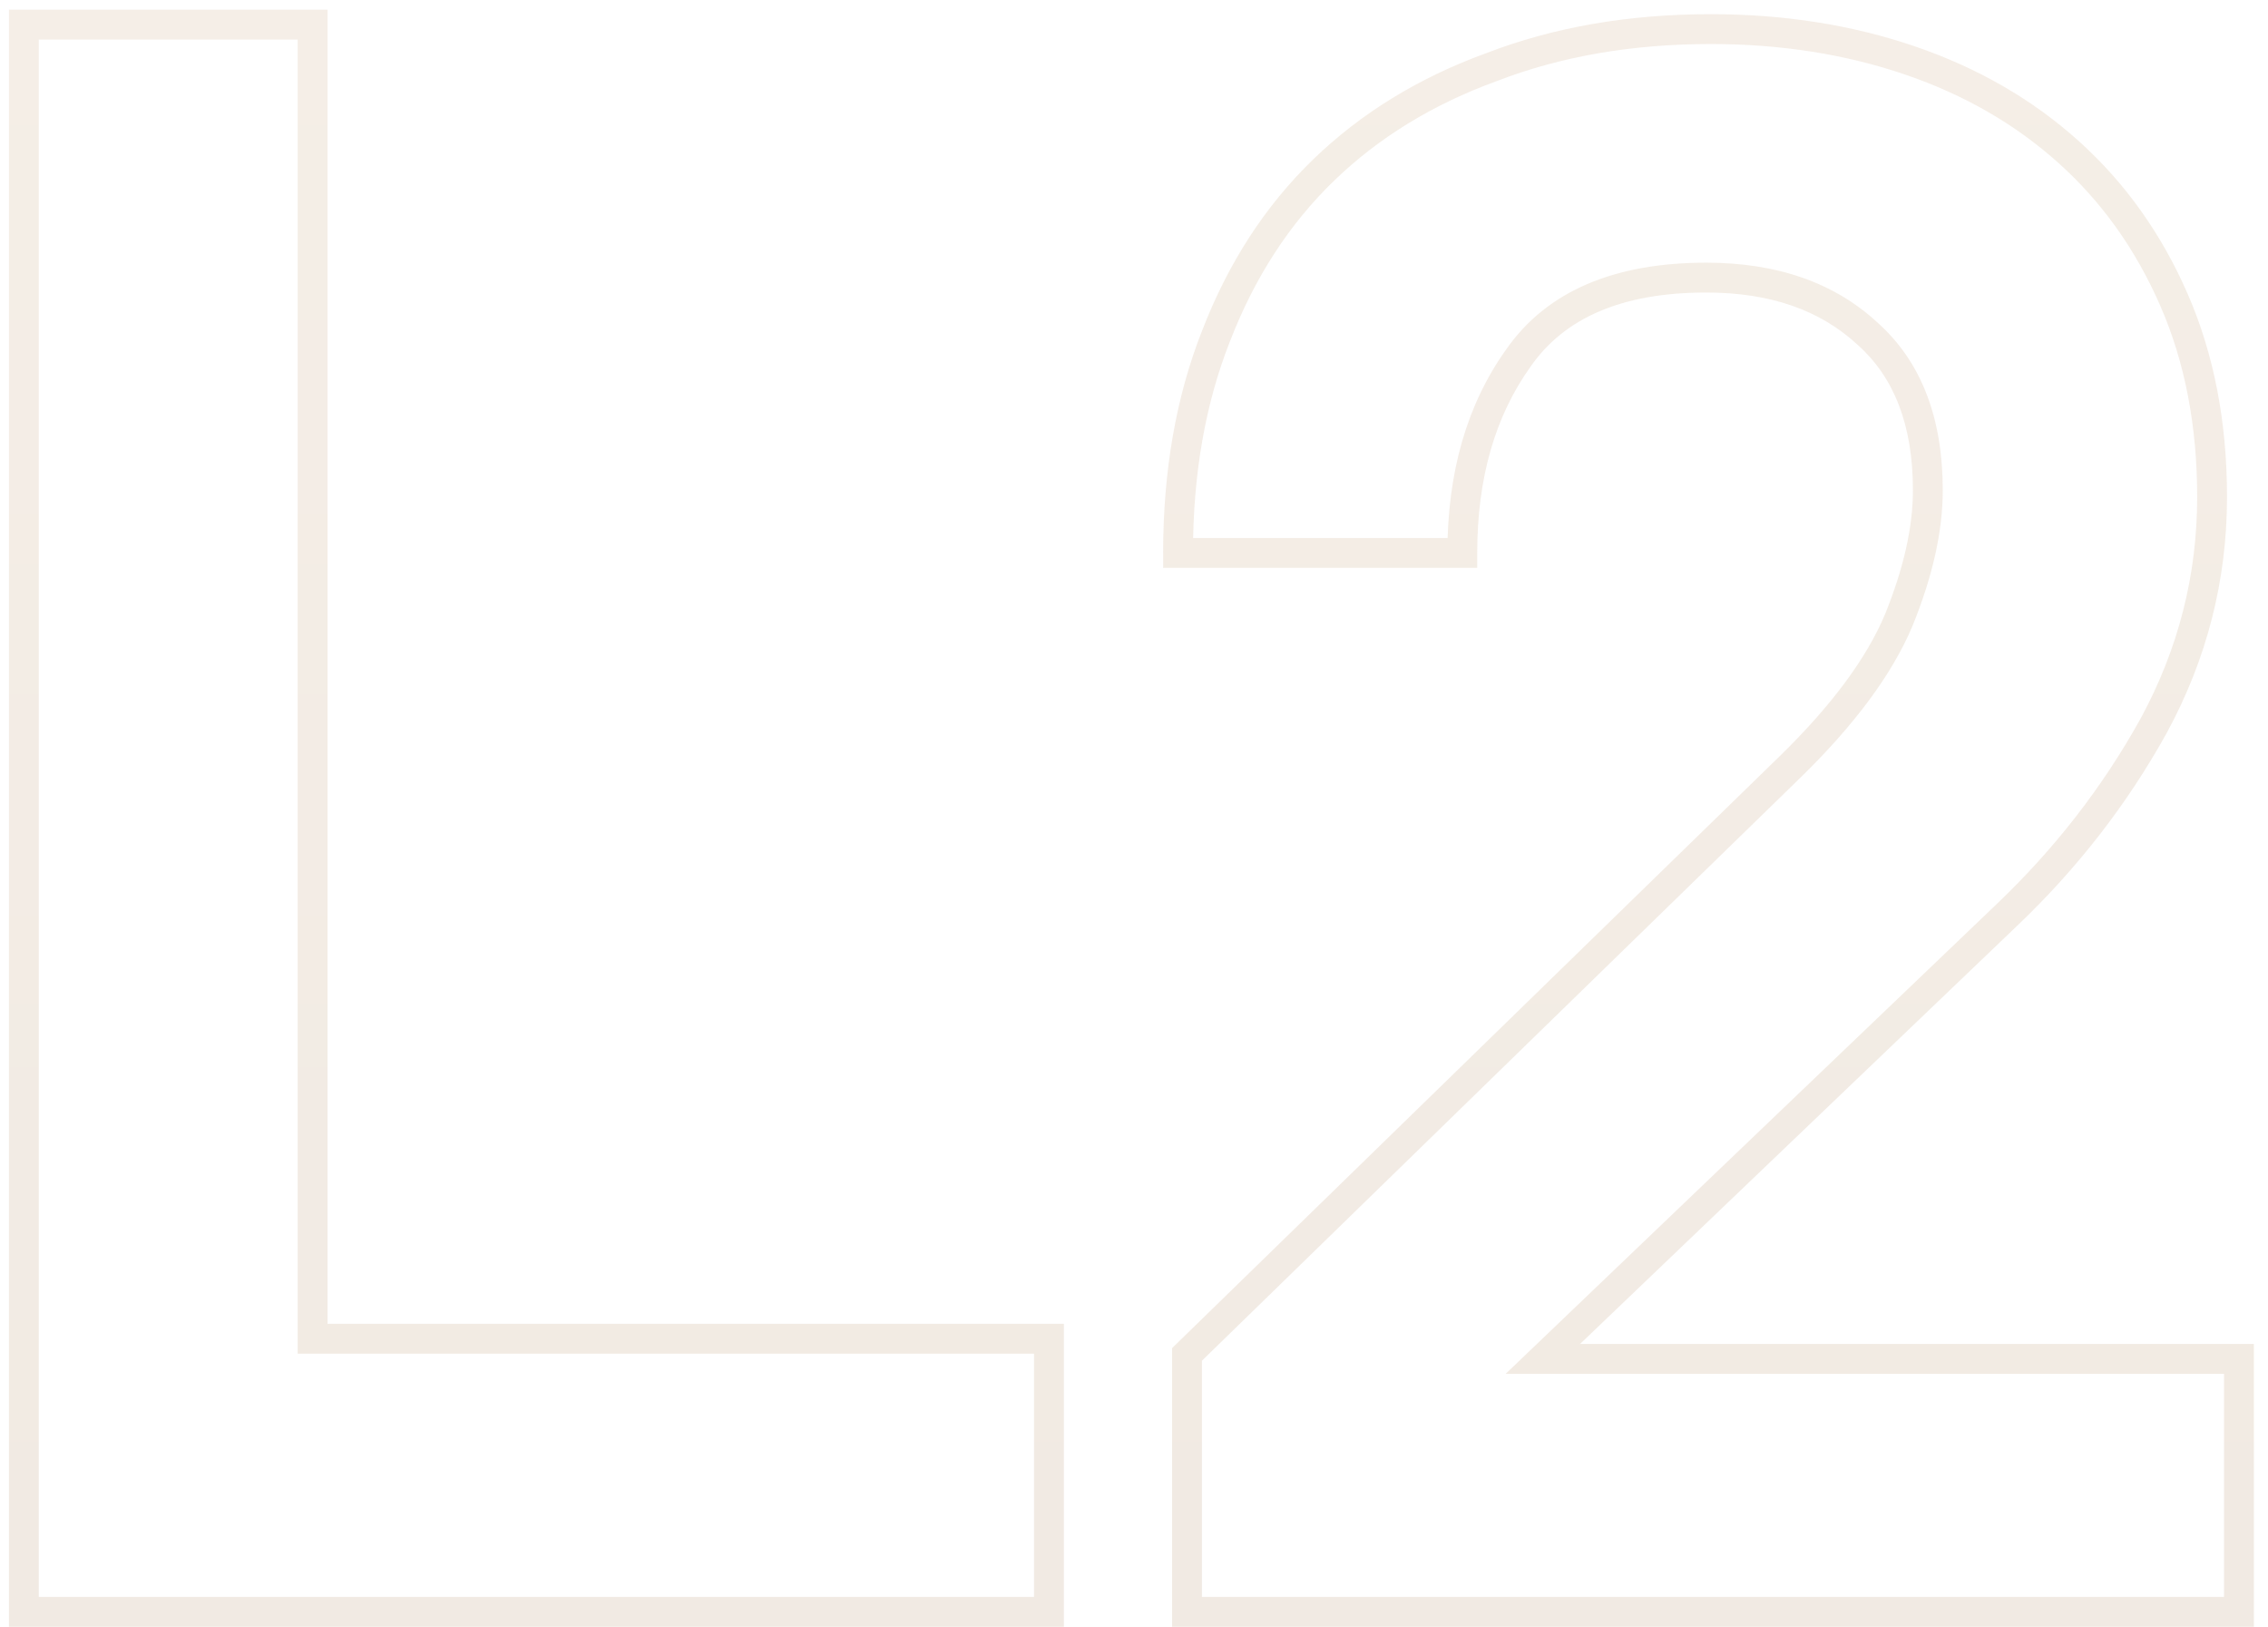 <svg width="152" height="109" viewBox="0 0 152 109" fill="none" xmlns="http://www.w3.org/2000/svg">
	<path opacity="0.15"
		d="M20.95 1.65H21.95V0.65H20.95V1.65ZM20.95 89.7H19.95V90.7H20.95V89.7ZM70.3 89.7H71.3V88.7H70.3V89.7ZM70.3 108V109H71.3V108H70.3ZM1.6 108H0.6V109H1.6V108ZM1.6 1.65V0.65H0.6V1.65H1.6ZM19.95 1.65V89.7H21.95V1.65H19.95ZM20.95 90.7H70.3V88.7H20.95V90.7ZM69.3 89.7V108H71.3V89.7H69.3ZM70.3 107H1.6V109H70.3V107ZM2.6 108V1.65H0.6V108H2.6ZM1.6 2.65H20.95V0.65H1.6V2.65ZM79.553 90.75L78.855 90.034L78.553 90.328V90.75H79.553ZM119.903 51.45L119.206 50.733L119.205 50.734L119.903 51.45ZM127.253 41.55L128.175 41.937L128.18 41.926L127.253 41.55ZM125.153 22.35L124.474 23.084L124.481 23.091L124.489 23.097L125.153 22.35ZM101.753 24L102.567 24.581L102.574 24.57L101.753 24ZM98.003 37.05V38.05H99.003V37.05H98.003ZM78.953 37.05H77.953V38.05H78.953V37.05ZM81.503 22.5L82.433 22.868L82.436 22.86L81.503 22.5ZM88.703 11.4L88.008 10.681V10.681L88.703 11.4ZM99.953 4.5L100.295 5.44L100.304 5.436L100.314 5.433L99.953 4.5ZM128.003 4.05L127.68 4.996L128.003 4.05ZM145.703 20.1L144.786 20.5L145.703 20.1ZM144.353 48.6L145.228 49.084L145.232 49.076L144.353 48.6ZM134.453 61.35L133.764 60.625L133.762 60.627L134.453 61.35ZM103.403 91.05L102.712 90.327L100.911 92.05H103.403V91.05ZM150.053 91.05H151.053V90.05H150.053V91.05ZM150.053 108V109H151.053V108H150.053ZM79.553 108H78.553V109H79.553V108ZM80.251 91.466L120.601 52.166L119.205 50.734L78.855 90.034L80.251 91.466ZM120.6 52.167C124.253 48.615 126.804 45.206 128.175 41.937L126.331 41.163C125.102 44.093 122.753 47.285 119.206 50.733L120.6 52.167ZM128.18 41.926C129.513 38.644 130.203 35.614 130.203 32.85H128.203C128.203 35.286 127.593 38.056 126.327 41.174L128.18 41.926ZM130.203 32.85C130.203 28.048 128.786 24.242 125.817 21.603L124.489 23.097C126.92 25.258 128.203 28.452 128.203 32.85H130.203ZM125.833 21.616C122.908 18.909 119.046 17.6 114.353 17.6V19.6C118.66 19.6 121.998 20.791 124.474 23.084L125.833 21.616ZM114.353 17.6C108.25 17.6 103.68 19.472 100.932 23.43L102.574 24.57C104.826 21.328 108.656 19.6 114.353 19.6V17.6ZM100.939 23.419C98.295 27.121 97.003 31.686 97.003 37.05H99.003C99.003 32.014 100.211 27.879 102.567 24.581L100.939 23.419ZM98.003 36.05H78.953V38.05H98.003V36.05ZM79.953 37.05C79.953 31.755 80.786 27.033 82.433 22.868L80.573 22.132C78.82 26.567 77.953 31.545 77.953 37.05H79.953ZM82.436 22.86C84.089 18.583 86.412 15.009 89.398 12.119L88.008 10.681C84.794 13.791 82.318 17.617 80.57 22.14L82.436 22.86ZM89.398 12.119C92.389 9.224 96.016 6.996 100.295 5.44L99.611 3.56C95.091 5.204 91.217 7.576 88.008 10.681L89.398 12.119ZM100.314 5.433C104.583 3.783 109.359 2.95 114.653 2.95V0.95C109.148 0.95 104.123 1.817 99.593 3.567L100.314 5.433ZM114.653 2.95C119.355 2.95 123.695 3.635 127.68 4.996L128.326 3.104C124.112 1.665 119.551 0.95 114.653 0.95V2.95ZM127.68 4.996C131.662 6.356 135.092 8.34 137.984 10.943L139.322 9.457C136.215 6.66 132.545 4.544 128.326 3.104L127.68 4.996ZM137.984 10.943C140.872 13.543 143.14 16.723 144.786 20.5L146.62 19.7C144.866 15.677 142.434 12.257 139.322 9.457L137.984 10.943ZM144.786 20.5C146.424 24.256 147.253 28.517 147.253 33.3H149.253C149.253 28.283 148.382 23.744 146.62 19.7L144.786 20.5ZM147.253 33.3C147.253 38.532 145.996 43.468 143.474 48.124L145.232 49.076C147.911 44.132 149.253 38.868 149.253 33.3H147.253ZM143.478 48.116C140.929 52.724 137.692 56.893 133.764 60.625L135.142 62.075C139.214 58.207 142.577 53.876 145.228 49.084L143.478 48.116ZM133.762 60.627L102.712 90.327L104.094 91.773L135.144 62.073L133.762 60.627ZM103.403 92.05H150.053V90.05H103.403V92.05ZM149.053 91.05V108H151.053V91.05H149.053ZM150.053 107H79.553V109H150.053V107ZM80.553 108V90.75H78.553V108H80.553Z"
		fill="url(#paint0_linear)" />
	<defs>
		<linearGradient id="paint0_linear" x1="73" y1="-21" x2="73" y2="129" gradientUnits="userSpaceOnUse">
			<stop stop-color="#BE9461" />
			<stop offset="1" stop-color="#9C6C3C" />
		</linearGradient>
	</defs>
</svg>
